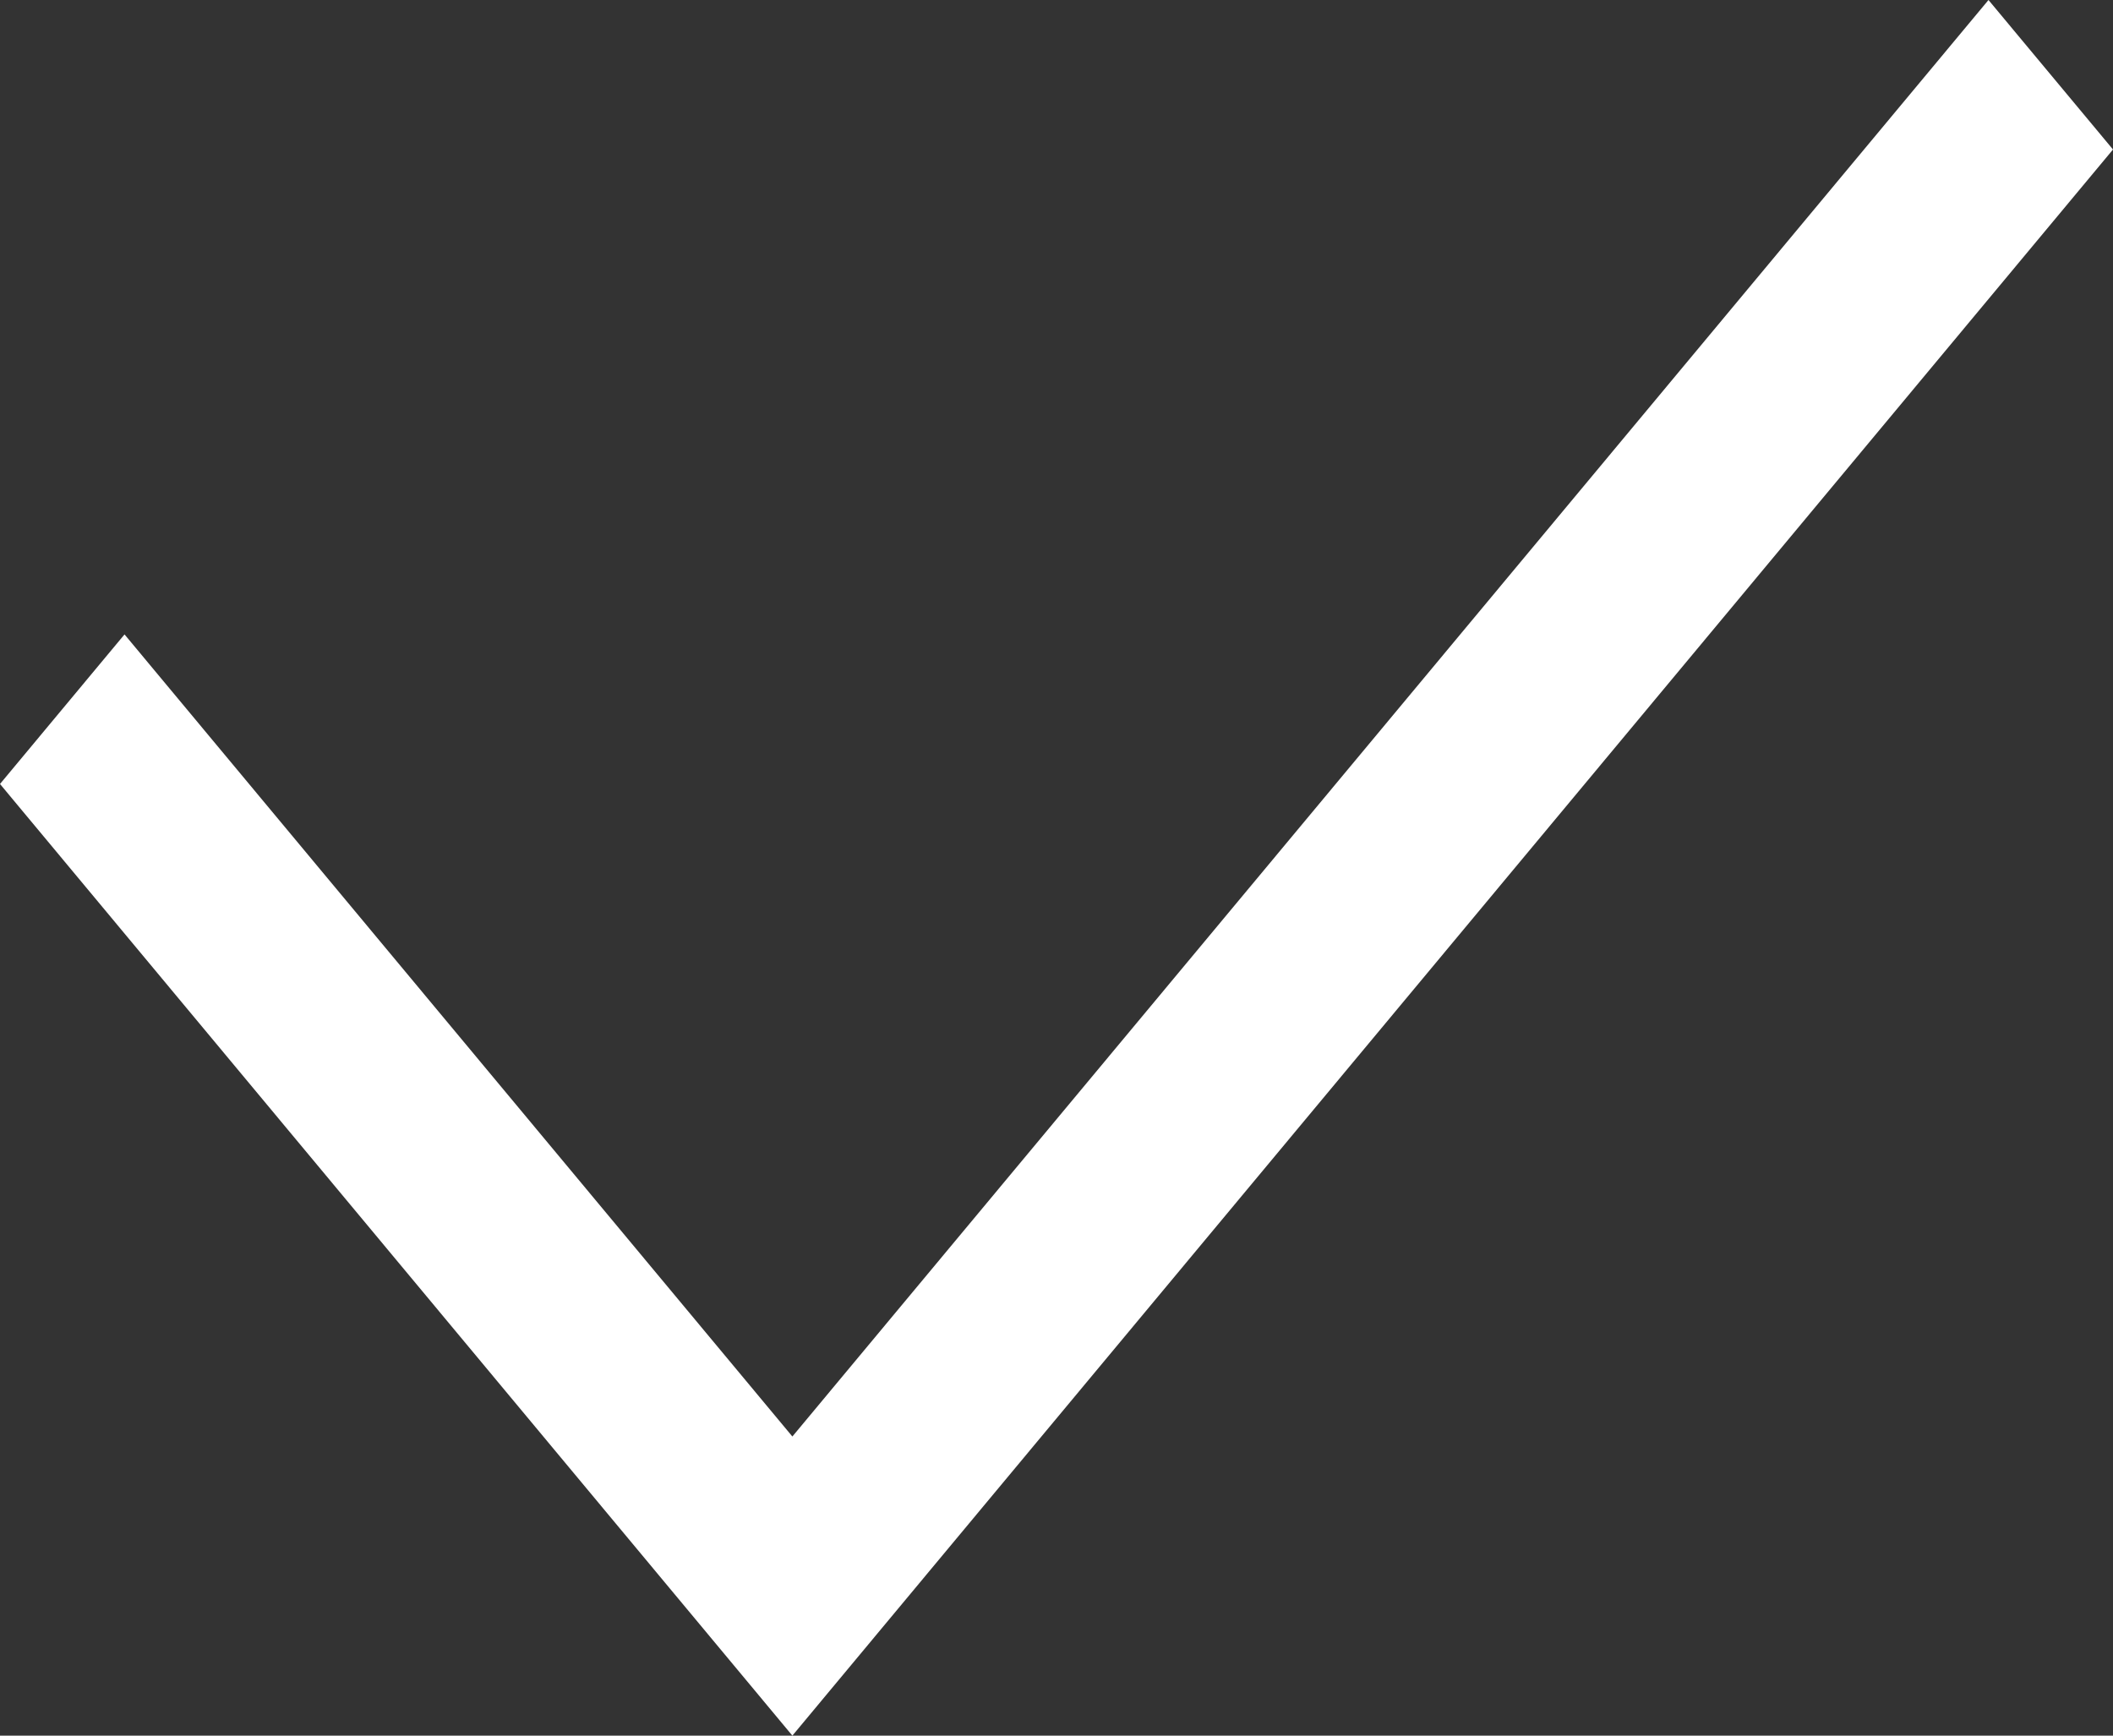 <svg width="28" height="23" viewBox="0 0 28 23" fill="none" xmlns="http://www.w3.org/2000/svg">
<rect x="0" y="0" width="28" height="23" fill="#333333" stroke="none"/>
<path d="M10.5 23L0 10.389L1.65 8.407L10.5 19.036L26.35 0L28 1.981L10.5 23Z" fill="white"/>
</svg>

